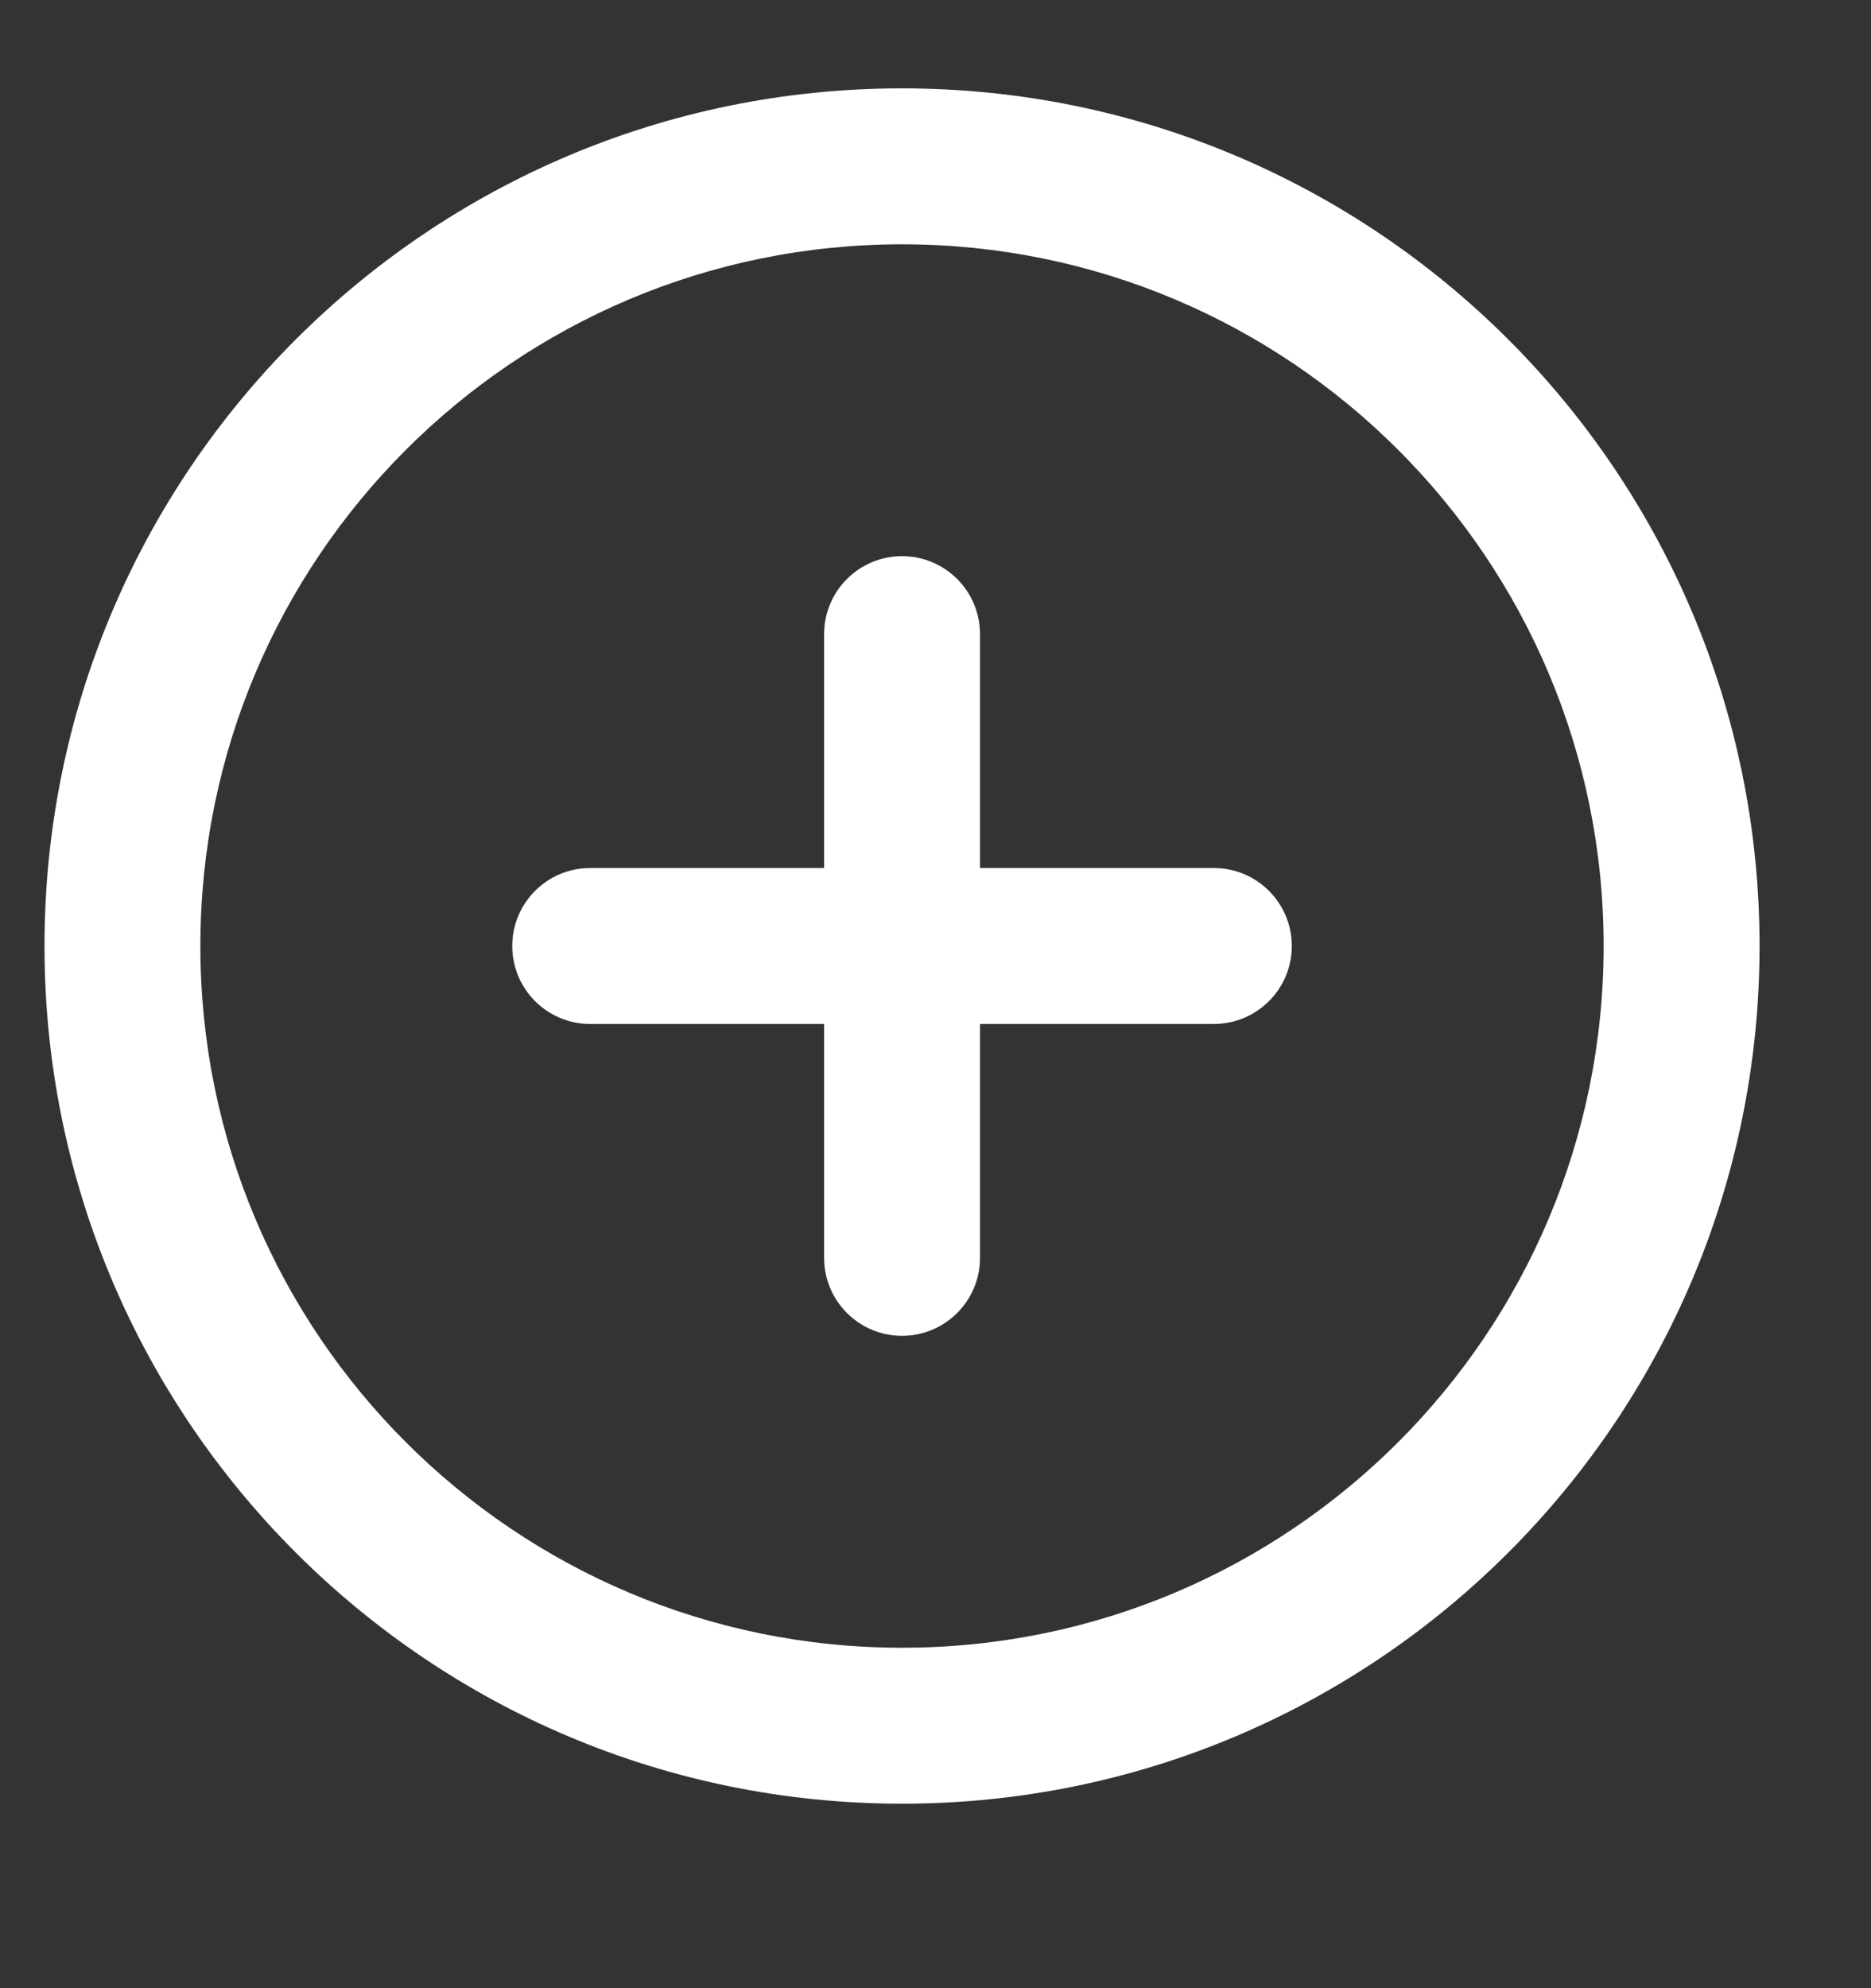 <svg width="32" height="34" viewBox="0 0 32 34" fill="none" xmlns="http://www.w3.org/2000/svg" xmlns:xlink="http://www.w3.org/1999/xlink">
<rect x="0" y="0" width="32" height="34" fill="#333333" stroke="none"/>
<path d="M15.427,4.178C8.8,4.178 3.427,9.55 3.427,16.178C3.427,22.805 8.8,28.178 15.427,28.178C22.055,28.178 27.427,22.805 27.427,16.178C27.427,9.55 22.055,4.178 15.427,4.178ZM0.761,16.178C0.761,8.078 7.327,1.511 15.427,1.511C23.528,1.511 30.094,8.078 30.094,16.178C30.094,24.278 23.528,30.845 15.427,30.845C7.327,30.845 0.761,24.278 0.761,16.178Z" clip-rule="evenodd" fill-rule="evenodd" fill="#FFFFFF"/>
<path d="M15.428,9.511C16.164,9.511 16.761,10.108 16.761,10.844L16.761,21.511C16.761,22.247 16.164,22.844 15.428,22.844C14.692,22.844 14.095,22.247 14.095,21.511L14.095,10.844C14.095,10.108 14.692,9.511 15.428,9.511Z" clip-rule="evenodd" fill-rule="evenodd" fill="#FFFFFF"/>
<path d="M8.761,16.178C8.761,15.441 9.358,14.844 10.094,14.844L20.761,14.844C21.497,14.844 22.094,15.441 22.094,16.178C22.094,16.914 21.497,17.511 20.761,17.511L10.094,17.511C9.358,17.511 8.761,16.914 8.761,16.178Z" clip-rule="evenodd" fill-rule="evenodd" fill="#FFFFFF"/>
</svg>
